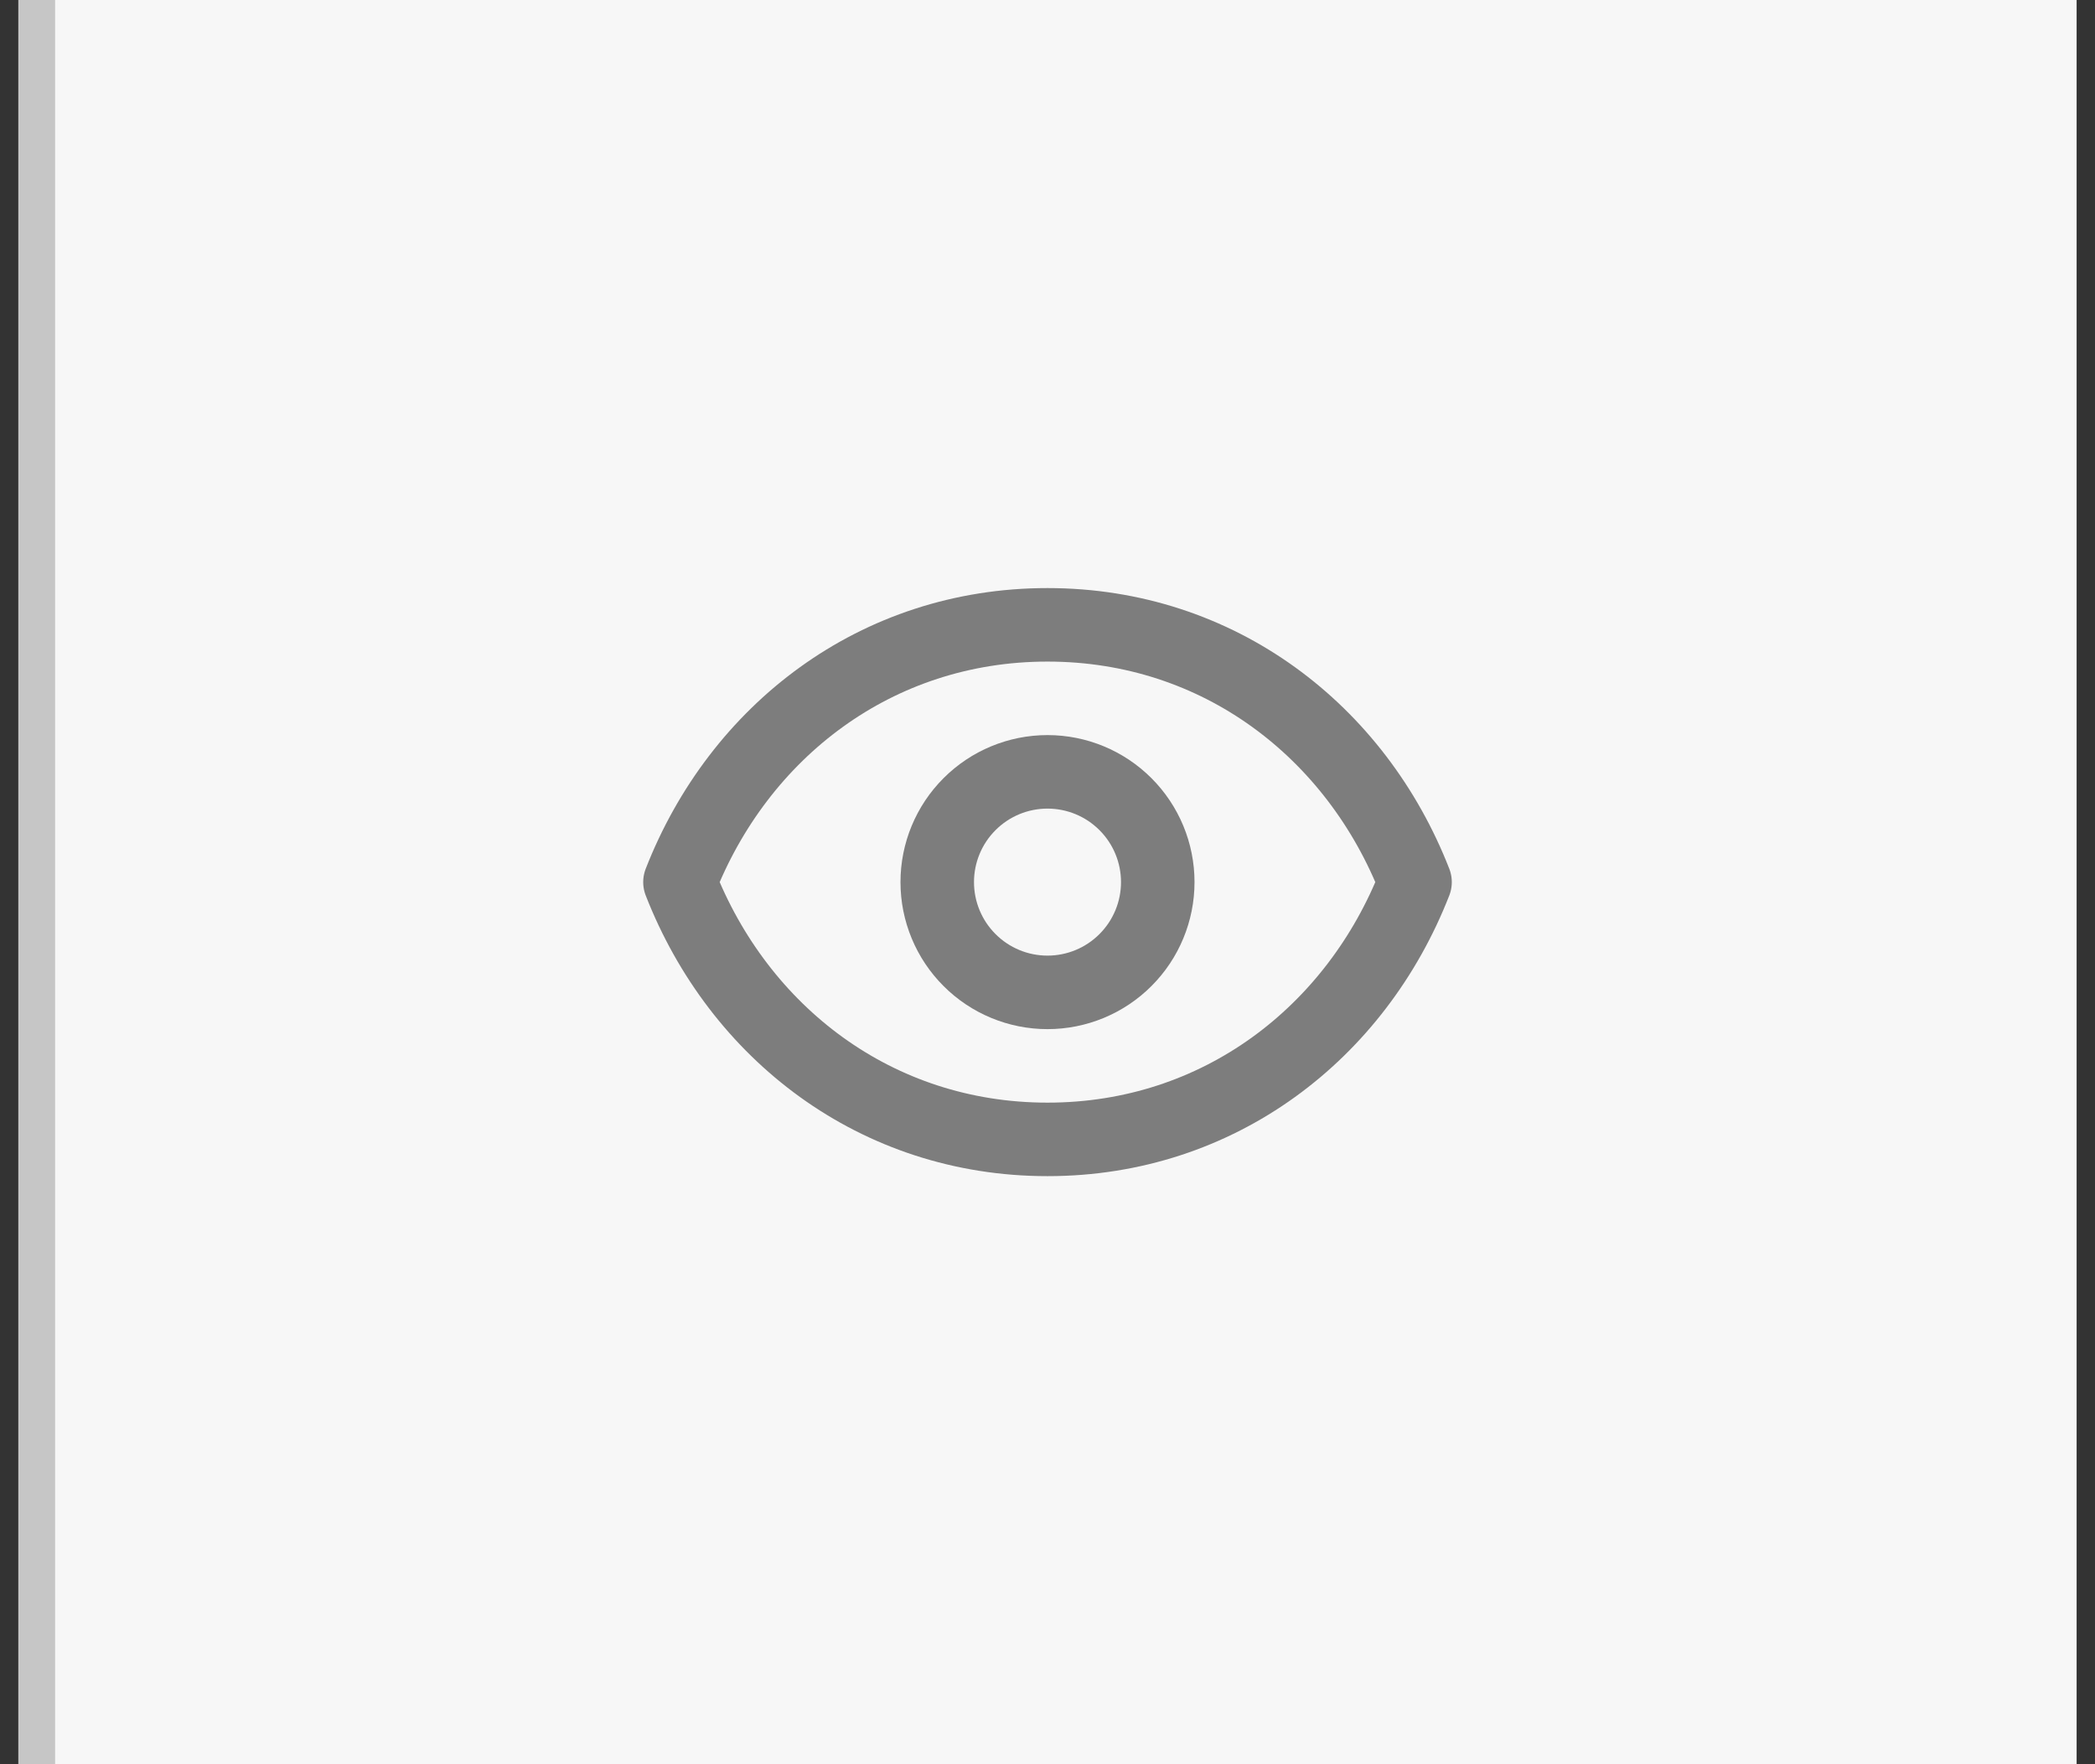 <svg width="57" height="48" viewBox="0 0 57 48" fill="none" xmlns="http://www.w3.org/2000/svg">
<rect x="0" y="0" width="57" height="48" fill="#333333" stroke="none"/>
<rect width="56" height="48" transform="translate(0.5)" fill="#F7F7F7"/>
<path d="M31.5 24C31.5 24.796 31.184 25.559 30.621 26.121C30.059 26.684 29.296 27 28.5 27C27.704 27 26.941 26.684 26.379 26.121C25.816 25.559 25.5 24.796 25.5 24C25.5 23.204 25.816 22.441 26.379 21.879C26.941 21.316 27.704 21 28.5 21C29.296 21 30.059 21.316 30.621 21.879C31.184 22.441 31.5 23.204 31.5 24Z" stroke="#7D7D7D" stroke-width="2" stroke-linecap="round" stroke-linejoin="round"/>
<path d="M18.5 24C20.1 19.903 23.836 17 28.5 17C33.164 17 36.9 19.903 38.5 24C36.9 28.097 33.164 31 28.5 31C23.836 31 20.1 28.097 18.5 24Z" stroke="#7D7D7D" stroke-width="2" stroke-linecap="round" stroke-linejoin="round"/>
<line x1="1" y1="2.18557e-08" x2="1" y2="48" stroke="#C6C6C6"/>
</svg>
